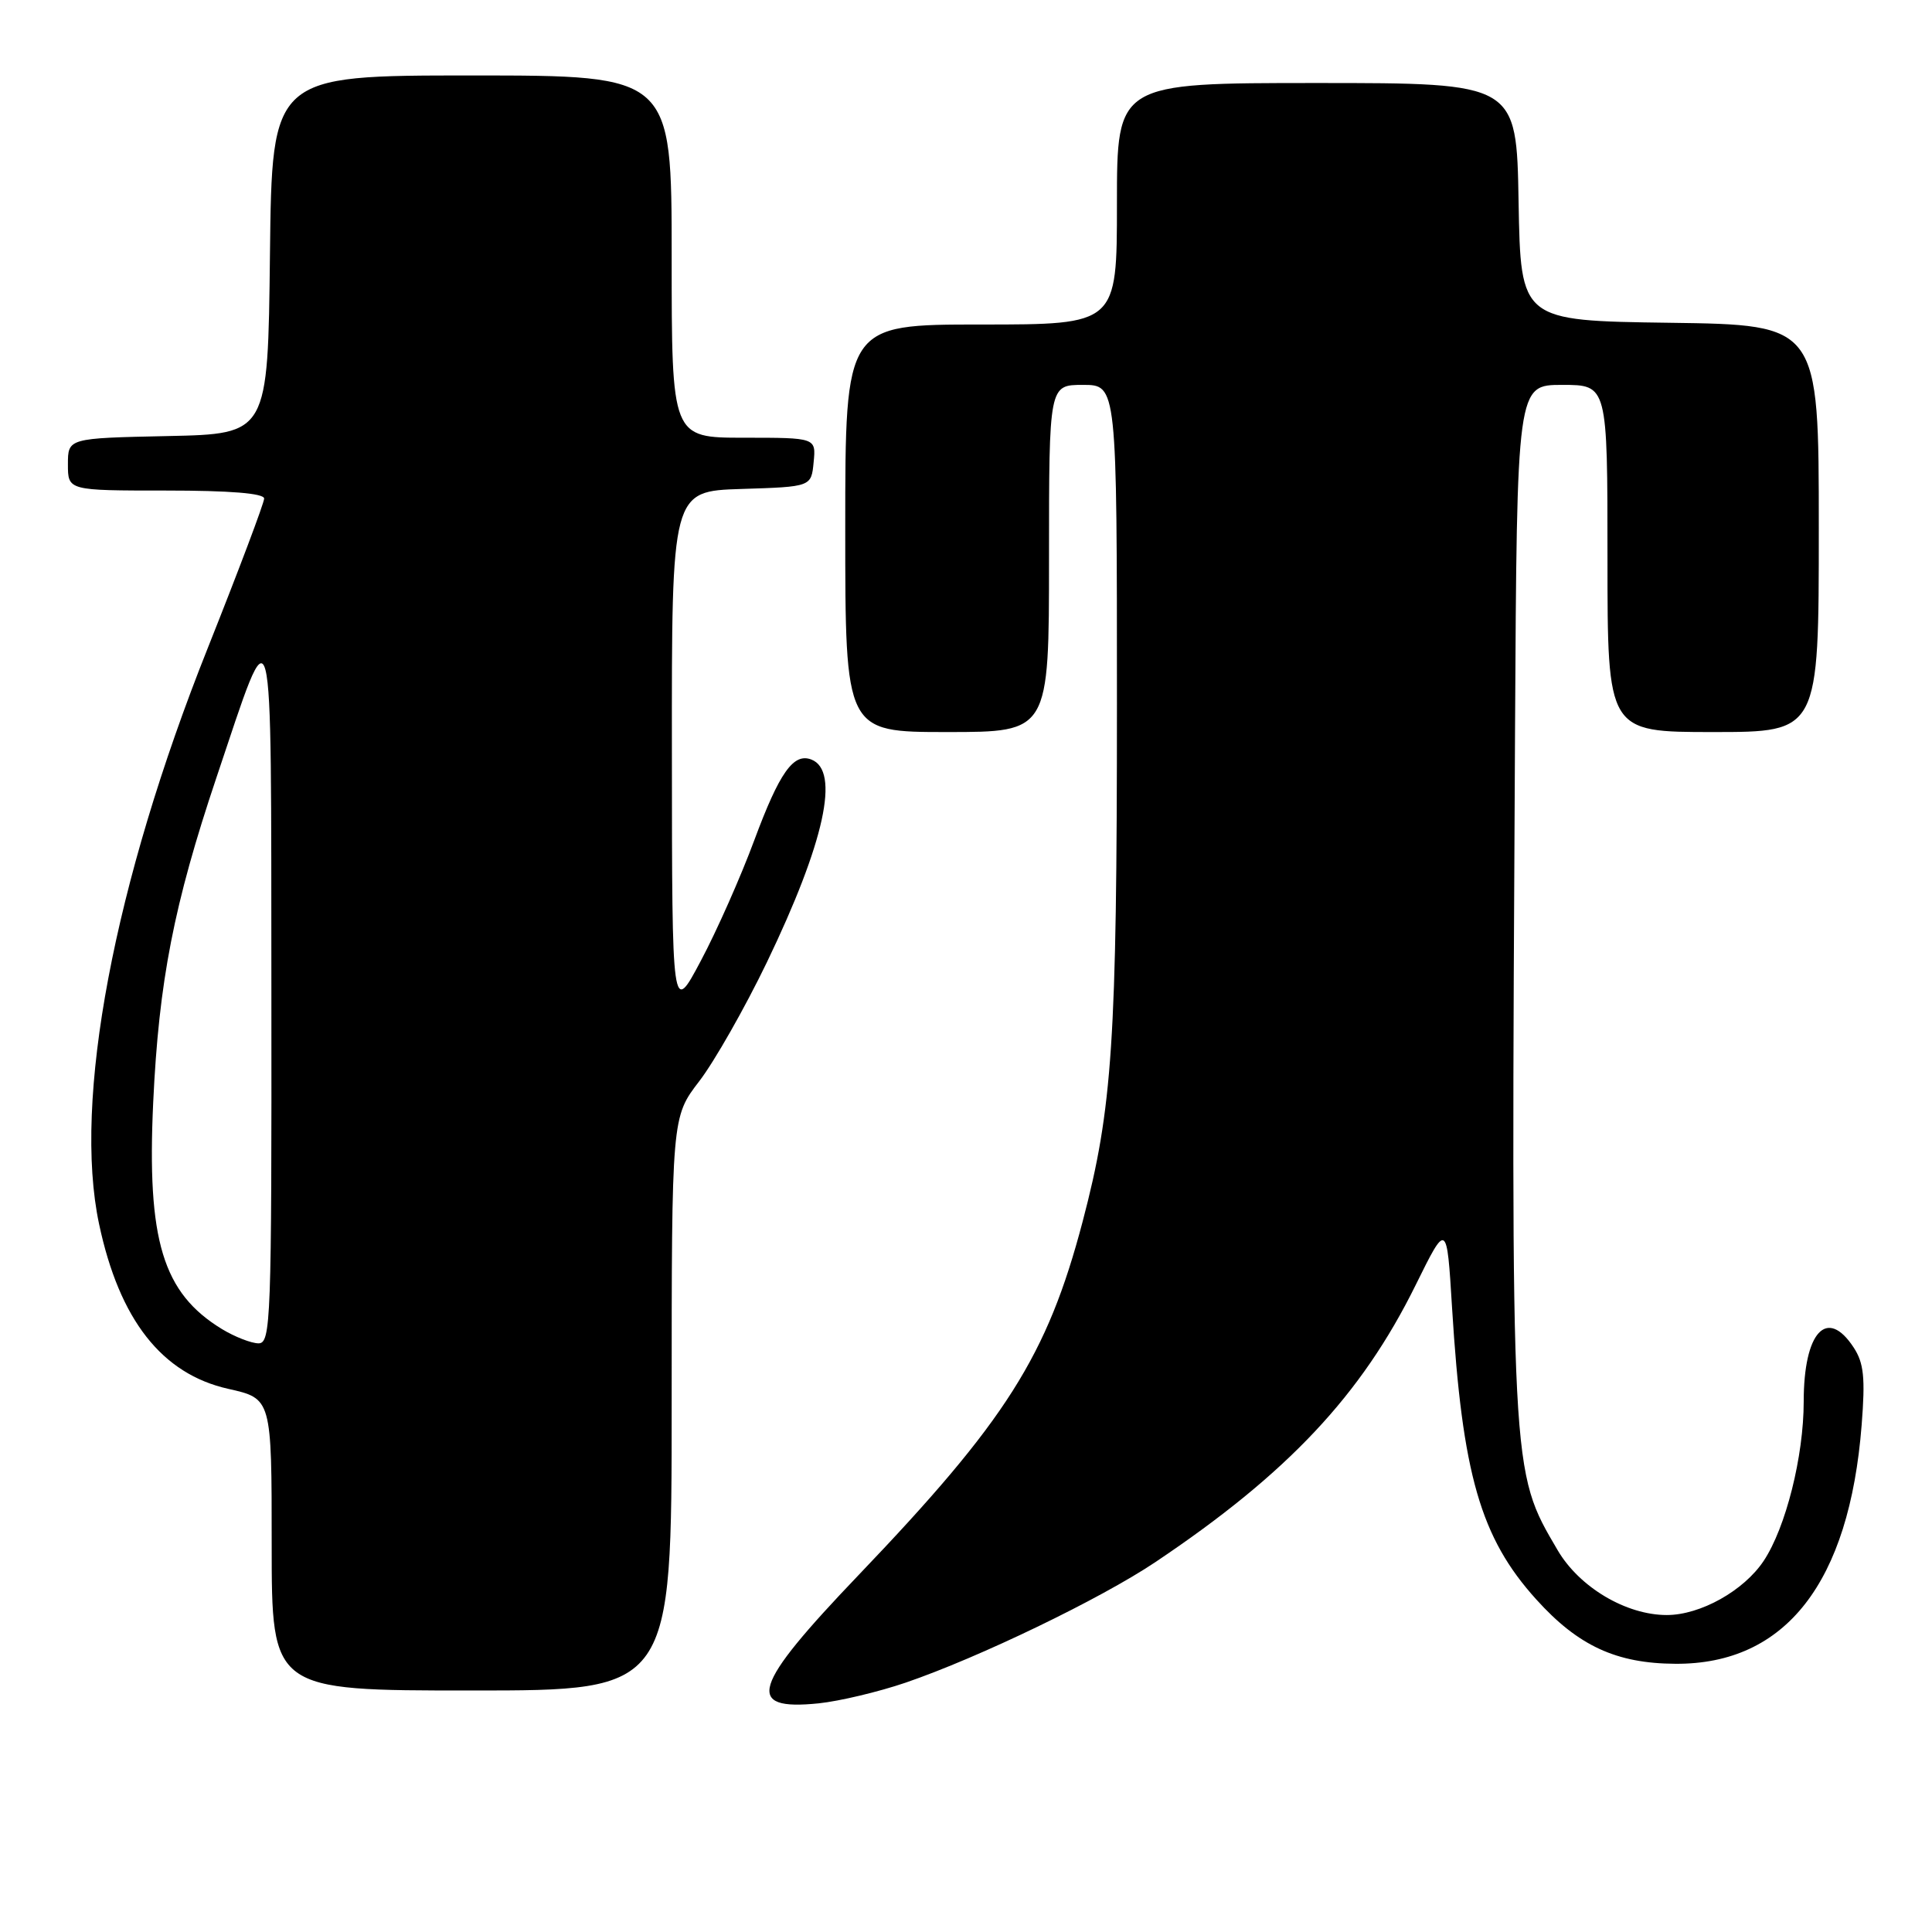 <?xml version="1.0" encoding="UTF-8" standalone="no"?>
<!DOCTYPE svg PUBLIC "-//W3C//DTD SVG 1.1//EN" "http://www.w3.org/Graphics/SVG/1.1/DTD/svg11.dtd" >
<svg xmlns="http://www.w3.org/2000/svg" xmlns:xlink="http://www.w3.org/1999/xlink" version="1.1" viewBox="0 0 256 256">
 <g >
 <path fill="currentColor"
d=" M 120.00 222.96 C 129.70 219.64 145.84 211.85 153.09 206.99 C 170.65 195.22 180.39 184.85 187.58 170.28 C 191.71 161.92 191.71 161.92 192.40 173.21 C 193.76 195.37 196.17 203.76 203.57 211.94 C 209.11 218.08 214.17 220.42 222.00 220.46 C 236.60 220.55 245.04 209.72 246.68 188.80 C 247.17 182.56 246.97 180.61 245.62 178.55 C 242.08 173.14 239.00 176.49 239.00 185.72 C 239.00 192.96 236.63 202.41 233.70 206.82 C 231.07 210.78 225.31 214.00 220.86 214.00 C 215.46 214.00 209.27 210.32 206.39 205.40 C 200.15 194.75 200.21 195.91 200.75 96.75 C 201.00 51.00 201.00 51.00 207.00 51.00 C 213.00 51.00 213.00 51.00 213.00 74.00 C 213.00 97.00 213.00 97.00 227.00 97.00 C 241.00 97.00 241.00 97.00 241.00 70.02 C 241.00 43.04 241.00 43.04 221.25 42.77 C 201.50 42.50 201.50 42.50 201.22 26.75 C 200.95 11.00 200.95 11.00 174.47 11.00 C 148.00 11.00 148.00 11.00 148.00 27.00 C 148.00 43.00 148.00 43.00 130.00 43.00 C 112.00 43.00 112.00 43.00 112.00 70.00 C 112.00 97.00 112.00 97.00 125.50 97.00 C 139.00 97.00 139.00 97.00 139.00 74.00 C 139.00 51.00 139.00 51.00 143.50 51.00 C 148.00 51.00 148.00 51.00 148.00 93.28 C 148.00 138.00 147.41 146.84 143.45 161.88 C 138.76 179.68 133.32 188.25 113.76 208.71 C 99.59 223.53 98.60 226.71 108.50 225.70 C 111.25 225.41 116.42 224.18 120.00 222.96 Z  M 89.00 186.01 C 89.00 148.02 89.00 148.02 92.66 143.26 C 94.67 140.64 98.70 133.55 101.62 127.50 C 109.26 111.62 111.35 102.11 107.50 100.64 C 105.14 99.73 103.28 102.37 99.96 111.30 C 98.17 116.14 94.98 123.34 92.87 127.30 C 89.05 134.50 89.05 134.50 89.03 99.79 C 89.00 65.08 89.00 65.08 98.25 64.79 C 107.50 64.50 107.50 64.50 107.81 61.25 C 108.13 58.00 108.13 58.00 98.56 58.00 C 89.00 58.00 89.00 58.00 89.00 34.00 C 89.00 10.00 89.00 10.00 62.52 10.00 C 36.04 10.00 36.04 10.00 35.77 33.75 C 35.50 57.50 35.50 57.50 22.25 57.78 C 9.00 58.06 9.00 58.06 9.00 61.53 C 9.00 65.00 9.00 65.00 22.00 65.00 C 30.47 65.00 35.00 65.37 35.00 66.06 C 35.00 66.64 31.64 75.55 27.53 85.87 C 15.07 117.12 9.65 145.85 13.13 162.20 C 15.82 174.88 21.45 182.06 30.25 184.03 C 36.00 185.32 36.00 185.32 36.00 204.66 C 36.00 224.00 36.00 224.00 62.50 224.00 C 89.00 224.00 89.00 224.00 89.00 186.01 Z  M 29.41 176.11 C 21.56 171.32 19.45 164.36 20.30 146.07 C 21.05 130.02 23.04 119.82 28.69 103.00 C 36.35 80.19 35.91 78.49 35.96 131.25 C 36.00 175.12 35.89 178.00 34.25 178.00 C 33.29 177.99 31.11 177.14 29.41 176.11 Z "/>
</g>
</svg>
